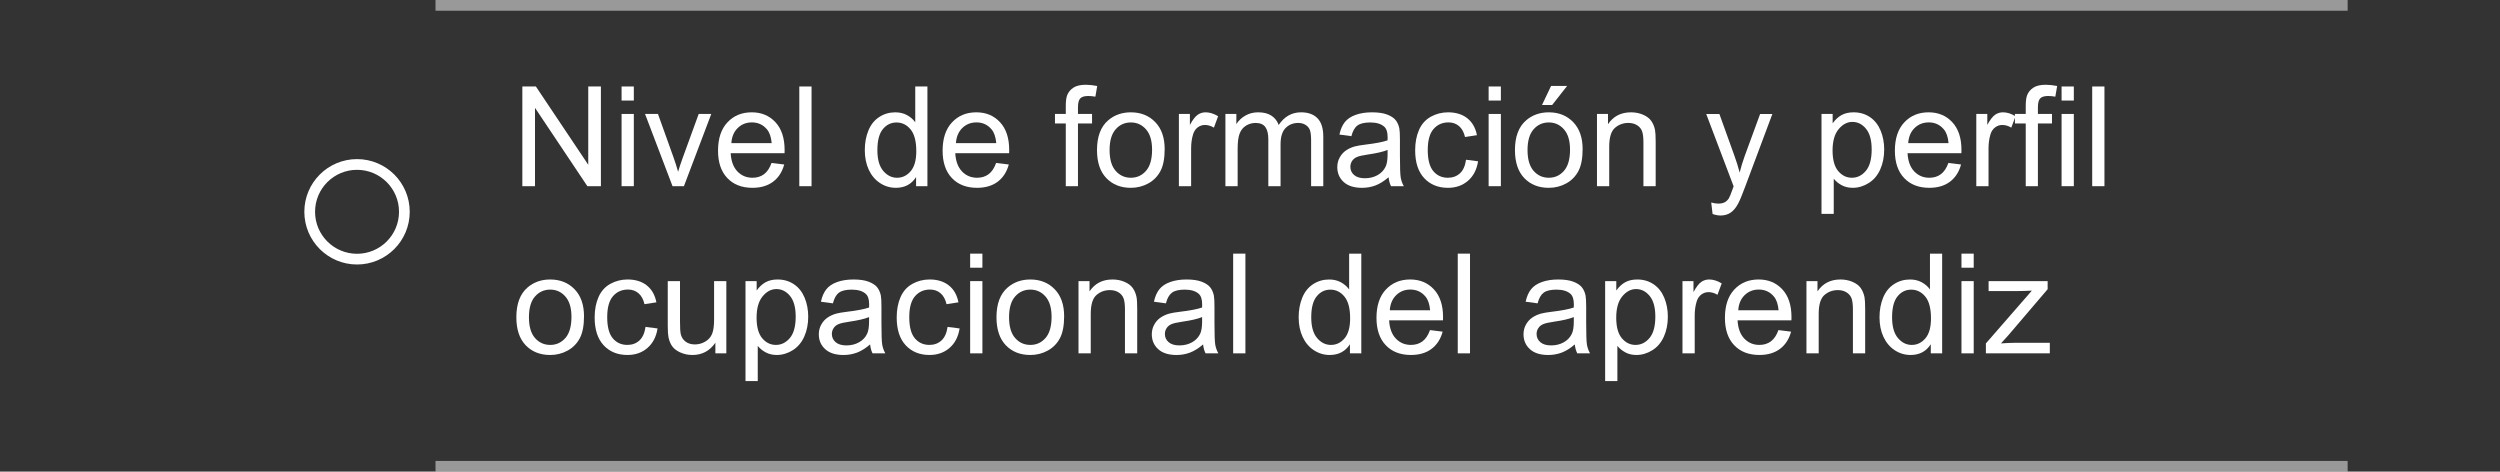 <?xml version="1.0" encoding="utf-8"?>
<!-- Generator: Adobe Illustrator 16.0.0, SVG Export Plug-In . SVG Version: 6.00 Build 0)  -->
<!DOCTYPE svg PUBLIC "-//W3C//DTD SVG 1.1//EN" "http://www.w3.org/Graphics/SVG/1.1/DTD/svg11.dtd">
<svg version="1.1" id="Capa_1" xmlns="http://www.w3.org/2000/svg" xmlns:xlink="http://www.w3.org/1999/xlink" x="0px" y="0px"
	 width="233.319px" height="44.016px" viewBox="0 0 233.319 44.016" enable-background="new 0 0 233.319 44.016"
	 xml:space="preserve">
<rect x="0" y="0" width="233.319" height="44.016" fill="#333333" stroke="none"/>
<line opacity="0.5" fill="none" stroke="#FFFFFF" stroke-miterlimit="10" x1="40.646" y1="0.5" x2="219.1" y2="0.5"/>
<line opacity="0.5" fill="none" stroke="#FFFFFF" stroke-miterlimit="10" x1="40.646" y1="43.516" x2="219.1" y2="43.516"/>
<g>
	<path fill="#FFFFFF" d="M48.749,17.376V8.071h1.263l4.888,7.306V8.071h1.181v9.306h-1.263l-4.888-7.313v7.313H48.749z"/>
	<path fill="#FFFFFF" d="M58.01,9.384V8.071h1.143v1.313H58.01z M58.01,17.376v-6.741h1.143v6.741H58.01z"/>
	<path fill="#FFFFFF" d="M62.765,17.376L60.2,10.635h1.206l1.447,4.037c0.157,0.436,0.3,0.889,0.432,1.358
		c0.102-0.355,0.243-0.783,0.425-1.282l1.498-4.113h1.174l-2.552,6.741H62.765z"/>
	<path fill="#FFFFFF" d="M72.007,15.206l1.181,0.146c-0.186,0.69-0.531,1.226-1.035,1.606s-1.147,0.571-1.93,0.571
		c-0.986,0-1.768-0.304-2.345-0.911c-0.578-0.607-0.867-1.459-0.867-2.555c0-1.134,0.292-2.015,0.876-2.641s1.341-0.939,2.272-0.939
		c0.901,0,1.638,0.307,2.209,0.921c0.571,0.613,0.857,1.477,0.857,2.59c0,0.067-0.002,0.169-0.006,0.305h-5.027
		c0.042,0.74,0.252,1.307,0.628,1.701c0.376,0.393,0.846,0.59,1.409,0.59c0.419,0,0.776-0.11,1.073-0.33
		S71.833,15.688,72.007,15.206z M68.255,13.359h3.764c-0.051-0.567-0.195-0.993-0.432-1.276c-0.364-0.44-0.836-0.66-1.416-0.66
		c-0.525,0-0.966,0.176-1.324,0.526C68.491,12.3,68.293,12.77,68.255,13.359z"/>
	<path fill="#FFFFFF" d="M74.597,17.376V8.071h1.143v9.306H74.597z"/>
	<path fill="#FFFFFF" d="M85.496,17.376v-0.851c-0.427,0.669-1.056,1.003-1.885,1.003c-0.538,0-1.032-0.148-1.482-0.444
		c-0.451-0.296-0.8-0.71-1.048-1.241c-0.247-0.531-0.371-1.142-0.371-1.831c0-0.673,0.112-1.283,0.336-1.831s0.561-0.969,1.009-1.26
		c0.449-0.293,0.95-0.438,1.504-0.438c0.406,0,0.768,0.086,1.085,0.257c0.317,0.172,0.576,0.395,0.774,0.67V8.071h1.136v9.306
		H85.496z M81.884,14.012c0,0.863,0.182,1.509,0.546,1.937c0.364,0.427,0.793,0.641,1.289,0.641c0.5,0,0.924-0.204,1.272-0.612
		c0.35-0.408,0.524-1.032,0.524-1.87c0-0.922-0.178-1.6-0.533-2.031s-0.793-0.646-1.314-0.646c-0.508,0-0.932,0.207-1.272,0.621
		C82.054,12.465,81.884,13.12,81.884,14.012z"/>
	<path fill="#FFFFFF" d="M92.967,15.206l1.181,0.146c-0.186,0.69-0.531,1.226-1.035,1.606s-1.147,0.571-1.93,0.571
		c-0.986,0-1.768-0.304-2.345-0.911c-0.578-0.607-0.867-1.459-0.867-2.555c0-1.134,0.292-2.015,0.876-2.641s1.341-0.939,2.272-0.939
		c0.901,0,1.638,0.307,2.209,0.921c0.571,0.613,0.857,1.477,0.857,2.59c0,0.067-0.002,0.169-0.006,0.305h-5.027
		c0.042,0.74,0.252,1.307,0.628,1.701c0.376,0.393,0.846,0.59,1.409,0.59c0.419,0,0.776-0.11,1.073-0.33
		S92.793,15.688,92.967,15.206z M89.215,13.359h3.764c-0.051-0.567-0.195-0.993-0.432-1.276c-0.364-0.44-0.836-0.66-1.416-0.66
		c-0.525,0-0.966,0.176-1.324,0.526C89.451,12.3,89.253,12.77,89.215,13.359z"/>
	<path fill="#FFFFFF" d="M99.467,17.376v-5.853h-1.009v-0.889h1.009V9.917c0-0.452,0.04-0.789,0.121-1.009
		c0.11-0.296,0.304-0.536,0.581-0.721c0.277-0.184,0.666-0.276,1.165-0.276c0.322,0,0.677,0.039,1.066,0.115l-0.171,0.996
		c-0.237-0.042-0.461-0.063-0.673-0.063c-0.347,0-0.592,0.074-0.736,0.222c-0.144,0.148-0.216,0.426-0.216,0.832v0.622h1.314v0.889
		h-1.314v5.853H99.467z"/>
	<path fill="#FFFFFF" d="M102.38,14.005c0-1.248,0.347-2.173,1.041-2.773c0.58-0.499,1.287-0.749,2.12-0.749
		c0.928,0,1.685,0.304,2.273,0.911c0.588,0.607,0.882,1.446,0.882,2.517c0,0.867-0.13,1.55-0.39,2.047
		c-0.262,0.497-0.64,0.884-1.137,1.159c-0.498,0.274-1.04,0.412-1.629,0.412c-0.943,0-1.706-0.303-2.288-0.908
		C102.671,16.016,102.38,15.144,102.38,14.005z M103.555,14.005c0,0.863,0.188,1.51,0.565,1.939s0.851,0.645,1.421,0.645
		c0.567,0,1.039-0.216,1.416-0.647s0.564-1.09,0.564-1.974c0-0.834-0.189-1.466-0.568-1.896c-0.378-0.43-0.849-0.644-1.412-0.644
		c-0.57,0-1.045,0.213-1.421,0.641S103.555,13.142,103.555,14.005z"/>
	<path fill="#FFFFFF" d="M110.023,17.376v-6.741h1.027v1.022c0.263-0.479,0.505-0.794,0.728-0.946
		c0.222-0.152,0.466-0.229,0.733-0.229c0.385,0,0.775,0.123,1.174,0.368l-0.394,1.061c-0.279-0.166-0.559-0.248-0.838-0.248
		c-0.249,0-0.474,0.075-0.673,0.226s-0.341,0.358-0.426,0.625c-0.127,0.406-0.189,0.851-0.189,1.333v3.529H110.023z"/>
	<path fill="#FFFFFF" d="M114.365,17.376v-6.741h1.021v0.946c0.211-0.33,0.493-0.596,0.844-0.797c0.352-0.201,0.752-0.302,1.2-0.302
		c0.499,0,0.909,0.104,1.229,0.312c0.319,0.207,0.544,0.497,0.676,0.869c0.533-0.787,1.228-1.181,2.082-1.181
		c0.669,0,1.183,0.186,1.542,0.556c0.36,0.37,0.54,0.94,0.54,1.711v4.627h-1.136V13.13c0-0.457-0.037-0.786-0.111-0.987
		s-0.209-0.363-0.403-0.485c-0.194-0.123-0.423-0.185-0.686-0.185c-0.474,0-0.868,0.157-1.181,0.473s-0.47,0.82-0.47,1.515v3.916
		h-1.143v-4.38c0-0.508-0.093-0.889-0.279-1.143s-0.491-0.381-0.914-0.381c-0.321,0-0.619,0.085-0.892,0.254
		c-0.273,0.169-0.471,0.417-0.594,0.743c-0.123,0.325-0.184,0.795-0.184,1.408v3.498H114.365z"/>
	<path fill="#FFFFFF" d="M129.593,16.544c-0.423,0.36-0.831,0.614-1.222,0.762c-0.392,0.148-0.812,0.223-1.26,0.223
		c-0.741,0-1.311-0.181-1.708-0.543c-0.397-0.361-0.597-0.824-0.597-1.387c0-0.33,0.075-0.632,0.226-0.904
		c0.149-0.273,0.347-0.492,0.59-0.657s0.518-0.29,0.822-0.374c0.224-0.06,0.563-0.117,1.016-0.172
		c0.923-0.11,1.602-0.241,2.038-0.394c0.004-0.156,0.006-0.256,0.006-0.298c0-0.466-0.107-0.794-0.324-0.984
		c-0.291-0.258-0.725-0.387-1.301-0.387c-0.537,0-0.934,0.094-1.19,0.282c-0.256,0.188-0.445,0.521-0.567,0.999l-1.117-0.152
		c0.102-0.478,0.268-0.864,0.501-1.158s0.569-0.521,1.009-0.679c0.44-0.159,0.951-0.238,1.53-0.238c0.575,0,1.043,0.067,1.403,0.203
		c0.359,0.136,0.623,0.306,0.793,0.511s0.287,0.465,0.355,0.777c0.038,0.195,0.057,0.547,0.057,1.055v1.523
		c0,1.062,0.025,1.733,0.073,2.015c0.049,0.281,0.146,0.552,0.289,0.81h-1.193C129.703,17.139,129.627,16.863,129.593,16.544z
		 M129.498,13.994c-0.415,0.169-1.037,0.313-1.867,0.432c-0.469,0.067-0.801,0.144-0.996,0.229
		c-0.195,0.084-0.345,0.208-0.451,0.371c-0.105,0.163-0.158,0.344-0.158,0.543c0,0.305,0.115,0.559,0.346,0.762
		s0.568,0.305,1.013,0.305c0.44,0,0.831-0.097,1.175-0.289c0.342-0.192,0.594-0.456,0.755-0.791
		c0.122-0.258,0.185-0.639,0.185-1.143V13.994z"/>
	<path fill="#FFFFFF" d="M136.822,14.908l1.124,0.146c-0.122,0.774-0.437,1.381-0.942,1.818c-0.506,0.438-1.127,0.657-1.863,0.657
		c-0.922,0-1.664-0.302-2.225-0.904c-0.561-0.604-0.842-1.468-0.842-2.594c0-0.728,0.121-1.364,0.362-1.91s0.608-0.955,1.101-1.229
		c0.494-0.272,1.03-0.409,1.609-0.409c0.732,0,1.332,0.186,1.797,0.556s0.764,0.896,0.895,1.577l-1.11,0.171
		c-0.106-0.452-0.293-0.793-0.562-1.021c-0.27-0.229-0.594-0.343-0.975-0.343c-0.576,0-1.043,0.206-1.402,0.619
		c-0.36,0.412-0.54,1.065-0.54,1.958c0,0.905,0.173,1.563,0.521,1.975c0.348,0.41,0.8,0.615,1.358,0.615
		c0.448,0,0.823-0.138,1.124-0.412C136.552,15.902,136.742,15.478,136.822,14.908z"/>
	<path fill="#FFFFFF" d="M138.93,9.384V8.071h1.143v1.313H138.93z M138.93,17.376v-6.741h1.143v6.741H138.93z"/>
	<path fill="#FFFFFF" d="M141.387,14.005c0-1.248,0.348-2.173,1.041-2.773c0.58-0.499,1.287-0.749,2.12-0.749
		c0.927,0,1.685,0.304,2.272,0.911s0.883,1.446,0.883,2.517c0,0.867-0.131,1.55-0.391,2.047c-0.261,0.497-0.639,0.884-1.137,1.159
		c-0.497,0.274-1.039,0.412-1.628,0.412c-0.944,0-1.706-0.303-2.288-0.908C141.678,16.016,141.387,15.144,141.387,14.005z
		 M142.561,14.005c0,0.863,0.189,1.51,0.565,1.939s0.851,0.645,1.422,0.645c0.567,0,1.039-0.216,1.415-0.647
		c0.377-0.432,0.565-1.09,0.565-1.974c0-0.834-0.189-1.466-0.568-1.896c-0.378-0.43-0.849-0.644-1.412-0.644
		c-0.571,0-1.046,0.213-1.422,0.641S142.561,13.142,142.561,14.005z M143.913,9.797l0.845-1.777h1.498l-1.396,1.777H143.913z"/>
	<path fill="#FFFFFF" d="M149.042,17.376v-6.741h1.028v0.958c0.495-0.74,1.211-1.11,2.146-1.11c0.406,0,0.78,0.073,1.12,0.219
		c0.341,0.146,0.596,0.338,0.766,0.575c0.169,0.236,0.287,0.518,0.355,0.844c0.042,0.212,0.063,0.582,0.063,1.111v4.145h-1.143
		v-4.101c0-0.466-0.044-0.813-0.133-1.044s-0.246-0.415-0.473-0.553s-0.492-0.206-0.797-0.206c-0.486,0-0.906,0.154-1.26,0.464
		c-0.354,0.309-0.53,0.895-0.53,1.758v3.682H149.042z"/>
	<path fill="#FFFFFF" d="M159.832,19.972l-0.127-1.072c0.25,0.067,0.469,0.102,0.654,0.102c0.254,0,0.457-0.042,0.609-0.127
		s0.277-0.203,0.375-0.355c0.072-0.114,0.188-0.397,0.35-0.851c0.02-0.063,0.055-0.156,0.102-0.279l-2.559-6.754h1.23l1.404,3.903
		c0.182,0.496,0.344,1.016,0.488,1.563c0.131-0.525,0.287-1.037,0.469-1.537l1.441-3.929h1.143l-2.564,6.855
		c-0.275,0.74-0.488,1.251-0.641,1.53c-0.203,0.376-0.436,0.652-0.699,0.828c-0.262,0.176-0.574,0.264-0.939,0.264
		C160.35,20.113,160.104,20.066,159.832,19.972z"/>
	<path fill="#FFFFFF" d="M169.996,19.96v-9.325h1.041v0.876c0.244-0.343,0.521-0.6,0.83-0.771c0.311-0.171,0.684-0.257,1.125-0.257
		c0.574,0,1.082,0.148,1.523,0.444c0.439,0.296,0.771,0.714,0.996,1.254c0.225,0.539,0.336,1.131,0.336,1.773
		c0,0.69-0.123,1.312-0.371,1.863c-0.248,0.553-0.607,0.976-1.08,1.27c-0.471,0.294-0.967,0.441-1.488,0.441
		c-0.381,0-0.723-0.08-1.025-0.241c-0.301-0.161-0.551-0.364-0.744-0.609v3.282H169.996z M171.029,14.044
		c0,0.867,0.176,1.508,0.527,1.923s0.777,0.622,1.275,0.622c0.508,0,0.943-0.215,1.305-0.645s0.543-1.095,0.543-1.996
		c0-0.859-0.176-1.502-0.529-1.93s-0.775-0.641-1.268-0.641c-0.486,0-0.916,0.227-1.291,0.682S171.029,13.176,171.029,14.044z"/>
	<path fill="#FFFFFF" d="M181.84,15.206l1.182,0.146c-0.188,0.69-0.531,1.226-1.035,1.606s-1.146,0.571-1.93,0.571
		c-0.986,0-1.768-0.304-2.346-0.911s-0.867-1.459-0.867-2.555c0-1.134,0.293-2.015,0.877-2.641s1.342-0.939,2.271-0.939
		c0.902,0,1.639,0.307,2.209,0.921c0.572,0.613,0.857,1.477,0.857,2.59c0,0.067-0.002,0.169-0.006,0.305h-5.027
		c0.043,0.74,0.252,1.307,0.629,1.701c0.375,0.393,0.846,0.59,1.408,0.59c0.42,0,0.777-0.11,1.072-0.33
		C181.432,16.04,181.666,15.688,181.84,15.206z M178.088,13.359h3.766c-0.051-0.567-0.195-0.993-0.432-1.276
		c-0.365-0.44-0.836-0.66-1.416-0.66c-0.525,0-0.967,0.176-1.324,0.526C178.324,12.3,178.127,12.77,178.088,13.359z"/>
	<path fill="#FFFFFF" d="M184.443,17.376v-6.741h1.027v1.022c0.262-0.479,0.504-0.794,0.727-0.946s0.467-0.229,0.734-0.229
		c0.385,0,0.775,0.123,1.174,0.368l-0.395,1.061c-0.279-0.166-0.559-0.248-0.838-0.248c-0.248,0-0.473,0.075-0.672,0.226
		s-0.342,0.358-0.426,0.625c-0.127,0.406-0.189,0.851-0.189,1.333v3.529H184.443z"/>
	<path fill="#FFFFFF" d="M189.057,17.376v-5.853h-1.008v-0.889h1.008V9.917c0-0.452,0.041-0.789,0.121-1.009
		c0.109-0.296,0.305-0.536,0.58-0.721c0.277-0.184,0.666-0.276,1.166-0.276c0.322,0,0.678,0.039,1.066,0.115l-0.172,0.996
		c-0.236-0.042-0.461-0.063-0.672-0.063c-0.348,0-0.594,0.074-0.736,0.222c-0.145,0.148-0.217,0.426-0.217,0.832v0.622h1.314v0.889
		h-1.314v5.853H189.057z"/>
	<path fill="#FFFFFF" d="M192.402,9.384V8.071h1.143v1.313H192.402z M192.402,17.376v-6.741h1.143v6.741H192.402z"/>
	<path fill="#FFFFFF" d="M195.26,17.376V8.071h1.143v9.306H195.26z"/>
	<path fill="#FFFFFF" d="M48.19,29.606c0-1.248,0.347-2.173,1.041-2.773c0.58-0.499,1.287-0.749,2.12-0.749
		c0.927,0,1.684,0.304,2.272,0.911s0.882,1.446,0.882,2.517c0,0.867-0.13,1.55-0.39,2.047c-0.261,0.497-0.639,0.884-1.137,1.159
		c-0.497,0.274-1.04,0.412-1.628,0.412c-0.944,0-1.707-0.303-2.288-0.908C48.481,31.617,48.19,30.745,48.19,29.606z M49.365,29.606
		c0,0.863,0.188,1.51,0.565,1.939s0.851,0.645,1.422,0.645c0.567,0,1.039-0.216,1.416-0.647s0.565-1.09,0.565-1.974
		c0-0.834-0.189-1.466-0.568-1.896c-0.378-0.43-0.849-0.644-1.412-0.644c-0.571,0-1.045,0.213-1.422,0.641
		S49.365,28.743,49.365,29.606z"/>
	<path fill="#FFFFFF" d="M60.245,30.508l1.124,0.146c-0.123,0.774-0.437,1.381-0.943,1.818c-0.505,0.438-1.126,0.657-1.863,0.657
		c-0.922,0-1.664-0.302-2.225-0.904c-0.561-0.604-0.841-1.468-0.841-2.594c0-0.728,0.121-1.364,0.362-1.91s0.608-0.955,1.101-1.229
		c0.493-0.272,1.03-0.409,1.609-0.409c0.732,0,1.331,0.186,1.796,0.556s0.764,0.896,0.895,1.577l-1.111,0.171
		c-0.106-0.452-0.293-0.793-0.562-1.021c-0.269-0.229-0.593-0.343-0.974-0.343c-0.576,0-1.043,0.206-1.403,0.619
		c-0.36,0.412-0.54,1.065-0.54,1.958c0,0.905,0.173,1.563,0.521,1.975c0.347,0.41,0.8,0.615,1.358,0.615
		c0.449,0,0.823-0.138,1.124-0.412C59.974,31.502,60.164,31.079,60.245,30.508z"/>
	<path fill="#FFFFFF" d="M66.764,32.977v-0.99c-0.525,0.762-1.238,1.143-2.139,1.143c-0.398,0-0.769-0.076-1.114-0.229
		c-0.345-0.152-0.601-0.344-0.768-0.574c-0.167-0.23-0.285-0.514-0.353-0.848c-0.046-0.225-0.07-0.58-0.07-1.066v-4.177h1.143v3.739
		c0,0.596,0.023,0.998,0.07,1.205c0.072,0.301,0.224,0.537,0.457,0.708c0.233,0.172,0.521,0.257,0.863,0.257
		s0.665-0.087,0.965-0.263s0.513-0.415,0.638-0.718c0.125-0.303,0.188-0.741,0.188-1.316v-3.612h1.143v6.741H66.764z"/>
	<path fill="#FFFFFF" d="M69.576,35.561v-9.325h1.041v0.876c0.246-0.343,0.522-0.6,0.832-0.771c0.309-0.171,0.684-0.257,1.124-0.257
		c0.576,0,1.083,0.148,1.523,0.444s0.772,0.714,0.997,1.254c0.224,0.539,0.336,1.131,0.336,1.773c0,0.69-0.124,1.312-0.372,1.863
		c-0.247,0.553-0.607,0.976-1.079,1.27c-0.472,0.294-0.968,0.441-1.488,0.441c-0.381,0-0.723-0.08-1.025-0.241
		c-0.302-0.161-0.551-0.364-0.746-0.609v3.282H69.576z M70.61,29.645c0,0.867,0.176,1.508,0.527,1.923s0.776,0.622,1.276,0.622
		c0.508,0,0.942-0.215,1.305-0.645c0.361-0.43,0.542-1.095,0.542-1.996c0-0.859-0.177-1.502-0.53-1.93
		c-0.354-0.428-0.776-0.641-1.267-0.641c-0.487,0-0.917,0.227-1.292,0.682C70.798,28.116,70.61,28.777,70.61,29.645z"/>
	<path fill="#FFFFFF" d="M81.205,32.145c-0.423,0.36-0.831,0.614-1.222,0.762c-0.392,0.148-0.812,0.223-1.26,0.223
		c-0.741,0-1.31-0.181-1.708-0.543c-0.398-0.361-0.597-0.824-0.597-1.387c0-0.33,0.075-0.632,0.226-0.904
		c0.15-0.273,0.347-0.492,0.59-0.657c0.244-0.165,0.518-0.29,0.822-0.374c0.224-0.06,0.563-0.117,1.016-0.172
		c0.922-0.11,1.602-0.241,2.038-0.394c0.004-0.156,0.006-0.256,0.006-0.298c0-0.466-0.108-0.794-0.324-0.984
		c-0.292-0.258-0.726-0.387-1.301-0.387c-0.538,0-0.934,0.094-1.19,0.282c-0.256,0.188-0.445,0.521-0.568,0.999l-1.117-0.152
		c0.102-0.478,0.269-0.864,0.501-1.158s0.569-0.521,1.009-0.679c0.44-0.159,0.95-0.238,1.53-0.238c0.576,0,1.043,0.067,1.403,0.203
		s0.624,0.306,0.793,0.511s0.288,0.465,0.355,0.777c0.038,0.195,0.057,0.547,0.057,1.055v1.523c0,1.062,0.024,1.733,0.073,2.015
		c0.049,0.281,0.145,0.552,0.289,0.81h-1.193C81.314,32.74,81.238,32.463,81.205,32.145z M81.109,29.594
		c-0.415,0.169-1.037,0.313-1.866,0.432c-0.47,0.067-0.802,0.144-0.997,0.229c-0.195,0.084-0.345,0.208-0.451,0.371
		s-0.159,0.344-0.159,0.543c0,0.305,0.115,0.559,0.346,0.762c0.231,0.203,0.568,0.305,1.013,0.305c0.44,0,0.832-0.097,1.174-0.289
		s0.595-0.456,0.755-0.791c0.123-0.258,0.184-0.639,0.184-1.143V29.594z"/>
	<path fill="#FFFFFF" d="M88.435,30.508l1.124,0.146c-0.123,0.774-0.437,1.381-0.943,1.818c-0.505,0.438-1.126,0.657-1.863,0.657
		c-0.922,0-1.664-0.302-2.225-0.904c-0.561-0.604-0.841-1.468-0.841-2.594c0-0.728,0.121-1.364,0.362-1.91s0.608-0.955,1.101-1.229
		c0.493-0.272,1.03-0.409,1.609-0.409c0.732,0,1.331,0.186,1.796,0.556s0.764,0.896,0.895,1.577l-1.111,0.171
		c-0.106-0.452-0.293-0.793-0.562-1.021c-0.269-0.229-0.593-0.343-0.974-0.343c-0.576,0-1.043,0.206-1.403,0.619
		c-0.36,0.412-0.54,1.065-0.54,1.958c0,0.905,0.173,1.563,0.521,1.975c0.347,0.41,0.8,0.615,1.358,0.615
		c0.449,0,0.823-0.138,1.124-0.412C88.164,31.502,88.354,31.079,88.435,30.508z"/>
	<path fill="#FFFFFF" d="M90.542,24.985v-1.313h1.143v1.313H90.542z M90.542,32.977v-6.741h1.143v6.741H90.542z"/>
	<path fill="#FFFFFF" d="M92.999,29.606c0-1.248,0.347-2.173,1.041-2.773c0.58-0.499,1.287-0.749,2.12-0.749
		c0.927,0,1.684,0.304,2.272,0.911s0.882,1.446,0.882,2.517c0,0.867-0.13,1.55-0.39,2.047c-0.261,0.497-0.639,0.884-1.137,1.159
		c-0.497,0.274-1.04,0.412-1.628,0.412c-0.944,0-1.707-0.303-2.288-0.908C93.29,31.617,92.999,30.745,92.999,29.606z M94.173,29.606
		c0,0.863,0.188,1.51,0.565,1.939s0.851,0.645,1.422,0.645c0.567,0,1.039-0.216,1.416-0.647s0.565-1.09,0.565-1.974
		c0-0.834-0.189-1.466-0.568-1.896c-0.378-0.43-0.849-0.644-1.412-0.644c-0.571,0-1.045,0.213-1.422,0.641
		S94.173,28.743,94.173,29.606z"/>
	<path fill="#FFFFFF" d="M100.654,32.977v-6.741h1.028v0.958c0.495-0.74,1.21-1.11,2.146-1.11c0.406,0,0.78,0.073,1.121,0.219
		c0.341,0.146,0.595,0.338,0.765,0.575c0.17,0.236,0.287,0.518,0.355,0.844c0.043,0.212,0.063,0.582,0.063,1.111v4.145h-1.143
		v-4.101c0-0.466-0.044-0.813-0.134-1.044c-0.088-0.23-0.246-0.415-0.473-0.553c-0.226-0.138-0.492-0.206-0.796-0.206
		c-0.487,0-0.907,0.154-1.26,0.464c-0.353,0.309-0.53,0.895-0.53,1.758v3.682H100.654z"/>
	<path fill="#FFFFFF" d="M112.283,32.145c-0.424,0.36-0.831,0.614-1.223,0.762c-0.391,0.148-0.811,0.223-1.26,0.223
		c-0.74,0-1.31-0.181-1.707-0.543c-0.398-0.361-0.598-0.824-0.598-1.387c0-0.33,0.076-0.632,0.227-0.904
		c0.149-0.273,0.346-0.492,0.59-0.657c0.243-0.165,0.518-0.29,0.822-0.374c0.224-0.06,0.563-0.117,1.016-0.172
		c0.922-0.11,1.602-0.241,2.037-0.394c0.004-0.156,0.006-0.256,0.006-0.298c0-0.466-0.107-0.794-0.323-0.984
		c-0.292-0.258-0.726-0.387-1.302-0.387c-0.537,0-0.934,0.094-1.189,0.282s-0.445,0.521-0.568,0.999l-1.117-0.152
		c0.102-0.478,0.269-0.864,0.502-1.158c0.232-0.294,0.568-0.521,1.009-0.679c0.44-0.159,0.95-0.238,1.53-0.238
		c0.575,0,1.043,0.067,1.402,0.203s0.624,0.306,0.793,0.511c0.17,0.205,0.288,0.465,0.355,0.777
		c0.039,0.195,0.058,0.547,0.058,1.055v1.523c0,1.062,0.024,1.733,0.073,2.015s0.145,0.552,0.289,0.81h-1.193
		C112.393,32.74,112.316,32.463,112.283,32.145z M112.188,29.594c-0.414,0.169-1.037,0.313-1.866,0.432
		c-0.47,0.067-0.802,0.144-0.997,0.229c-0.194,0.084-0.344,0.208-0.45,0.371s-0.159,0.344-0.159,0.543
		c0,0.305,0.115,0.559,0.346,0.762c0.231,0.203,0.568,0.305,1.014,0.305c0.439,0,0.831-0.097,1.174-0.289s0.595-0.456,0.756-0.791
		c0.122-0.258,0.184-0.639,0.184-1.143V29.594z"/>
	<path fill="#FFFFFF" d="M115.088,32.977v-9.306h1.143v9.306H115.088z"/>
	<path fill="#FFFFFF" d="M125.987,32.977v-0.851c-0.427,0.669-1.056,1.003-1.886,1.003c-0.537,0-1.031-0.148-1.481-0.444
		c-0.451-0.296-0.8-0.71-1.048-1.241c-0.247-0.531-0.371-1.142-0.371-1.831c0-0.673,0.112-1.283,0.336-1.831
		c0.225-0.548,0.561-0.969,1.01-1.26c0.449-0.293,0.95-0.438,1.504-0.438c0.406,0,0.769,0.086,1.086,0.257
		c0.317,0.172,0.576,0.395,0.774,0.67v-3.339h1.136v9.306H125.987z M122.375,29.613c0,0.863,0.183,1.509,0.547,1.937
		c0.363,0.427,0.793,0.641,1.288,0.641c0.499,0,0.924-0.204,1.272-0.612c0.35-0.408,0.523-1.032,0.523-1.87
		c0-0.922-0.178-1.6-0.533-2.031s-0.793-0.646-1.313-0.646c-0.508,0-0.933,0.207-1.272,0.621
		C122.546,28.066,122.375,28.72,122.375,29.613z"/>
	<path fill="#FFFFFF" d="M133.459,30.806l1.18,0.146c-0.186,0.69-0.531,1.226-1.034,1.606s-1.147,0.571-1.93,0.571
		c-0.985,0-1.769-0.304-2.345-0.911c-0.578-0.607-0.867-1.459-0.867-2.555c0-1.134,0.292-2.015,0.876-2.641s1.341-0.939,2.272-0.939
		c0.901,0,1.638,0.307,2.209,0.921c0.571,0.613,0.857,1.477,0.857,2.59c0,0.067-0.002,0.169-0.007,0.305h-5.027
		c0.042,0.74,0.252,1.307,0.628,1.701c0.377,0.393,0.847,0.59,1.41,0.59c0.418,0,0.775-0.11,1.072-0.33
		S133.285,31.289,133.459,30.806z M129.707,28.959h3.764c-0.051-0.567-0.194-0.993-0.432-1.276c-0.363-0.44-0.836-0.66-1.415-0.66
		c-0.524,0-0.966,0.176-1.323,0.526C129.943,27.901,129.745,28.371,129.707,28.959z"/>
	<path fill="#FFFFFF" d="M136.049,32.977v-9.306h1.143v9.306H136.049z"/>
	<path fill="#FFFFFF" d="M146.973,32.145c-0.424,0.36-0.83,0.614-1.222,0.762c-0.392,0.148-0.812,0.223-1.261,0.223
		c-0.74,0-1.309-0.181-1.707-0.543c-0.398-0.361-0.597-0.824-0.597-1.387c0-0.33,0.075-0.632,0.226-0.904
		c0.15-0.273,0.347-0.492,0.59-0.657c0.244-0.165,0.518-0.29,0.822-0.374c0.225-0.06,0.563-0.117,1.016-0.172
		c0.922-0.11,1.602-0.241,2.037-0.394c0.005-0.156,0.007-0.256,0.007-0.298c0-0.466-0.108-0.794-0.323-0.984
		c-0.293-0.258-0.727-0.387-1.302-0.387c-0.538,0-0.935,0.094-1.19,0.282s-0.445,0.521-0.568,0.999l-1.117-0.152
		c0.102-0.478,0.27-0.864,0.502-1.158s0.569-0.521,1.01-0.679c0.439-0.159,0.949-0.238,1.529-0.238c0.576,0,1.043,0.067,1.402,0.203
		c0.36,0.136,0.625,0.306,0.794,0.511s0.288,0.465,0.355,0.777c0.038,0.195,0.058,0.547,0.058,1.055v1.523
		c0,1.062,0.023,1.733,0.072,2.015s0.145,0.552,0.289,0.81h-1.193C147.082,32.74,147.006,32.463,146.973,32.145z M146.877,29.594
		c-0.414,0.169-1.036,0.313-1.865,0.432c-0.471,0.067-0.803,0.144-0.997,0.229c-0.194,0.084-0.345,0.208-0.45,0.371
		c-0.106,0.163-0.159,0.344-0.159,0.543c0,0.305,0.115,0.559,0.346,0.762c0.231,0.203,0.568,0.305,1.013,0.305
		c0.439,0,0.832-0.097,1.174-0.289c0.344-0.192,0.596-0.456,0.756-0.791c0.123-0.258,0.184-0.639,0.184-1.143V29.594z"/>
	<path fill="#FFFFFF" d="M149.804,35.561v-9.325h1.041v0.876c0.245-0.343,0.522-0.6,0.831-0.771c0.31-0.171,0.684-0.257,1.124-0.257
		c0.575,0,1.083,0.148,1.523,0.444s0.772,0.714,0.997,1.254c0.224,0.539,0.336,1.131,0.336,1.773c0,0.69-0.123,1.312-0.371,1.863
		c-0.248,0.553-0.607,0.976-1.08,1.27c-0.471,0.294-0.967,0.441-1.488,0.441c-0.381,0-0.723-0.08-1.025-0.241
		c-0.302-0.161-0.551-0.364-0.745-0.609v3.282H149.804z M150.838,29.645c0,0.867,0.176,1.508,0.527,1.923s0.776,0.622,1.275,0.622
		c0.508,0,0.943-0.215,1.305-0.645s0.543-1.095,0.543-1.996c0-0.859-0.177-1.502-0.529-1.93c-0.354-0.428-0.776-0.641-1.268-0.641
		c-0.486,0-0.916,0.227-1.291,0.682S150.838,28.777,150.838,29.645z"/>
	<path fill="#FFFFFF" d="M157.021,32.977v-6.741h1.027v1.022c0.262-0.479,0.504-0.794,0.727-0.946s0.467-0.229,0.734-0.229
		c0.385,0,0.775,0.123,1.174,0.368l-0.395,1.061c-0.279-0.166-0.559-0.248-0.838-0.248c-0.248,0-0.473,0.075-0.672,0.226
		s-0.342,0.358-0.426,0.625c-0.127,0.406-0.189,0.851-0.189,1.333v3.529H157.021z"/>
	<path fill="#FFFFFF" d="M165.977,30.806l1.182,0.146c-0.186,0.69-0.531,1.226-1.035,1.606s-1.146,0.571-1.93,0.571
		c-0.986,0-1.768-0.304-2.346-0.911s-0.865-1.459-0.865-2.555c0-1.134,0.291-2.015,0.875-2.641s1.342-0.939,2.273-0.939
		c0.9,0,1.637,0.307,2.209,0.921c0.57,0.613,0.855,1.477,0.855,2.59c0,0.067-0.002,0.169-0.006,0.305h-5.027
		c0.043,0.74,0.252,1.307,0.629,1.701c0.377,0.393,0.846,0.59,1.408,0.59c0.42,0,0.777-0.11,1.074-0.33
		C165.568,31.64,165.805,31.289,165.977,30.806z M162.227,28.959h3.764c-0.051-0.567-0.195-0.993-0.432-1.276
		c-0.363-0.44-0.836-0.66-1.416-0.66c-0.525,0-0.965,0.176-1.324,0.526C162.461,27.901,162.264,28.371,162.227,28.959z"/>
	<path fill="#FFFFFF" d="M168.592,32.977v-6.741h1.029v0.958c0.494-0.74,1.211-1.11,2.145-1.11c0.406,0,0.781,0.073,1.121,0.219
		c0.34,0.146,0.596,0.338,0.766,0.575c0.168,0.236,0.287,0.518,0.355,0.844c0.041,0.212,0.063,0.582,0.063,1.111v4.145h-1.143
		v-4.101c0-0.466-0.045-0.813-0.133-1.044c-0.09-0.23-0.246-0.415-0.473-0.553s-0.492-0.206-0.797-0.206
		c-0.486,0-0.906,0.154-1.26,0.464c-0.354,0.309-0.531,0.895-0.531,1.758v3.682H168.592z"/>
	<path fill="#FFFFFF" d="M180.195,32.977v-0.851c-0.426,0.669-1.055,1.003-1.885,1.003c-0.537,0-1.031-0.148-1.482-0.444
		s-0.799-0.71-1.047-1.241s-0.371-1.142-0.371-1.831c0-0.673,0.111-1.283,0.336-1.831s0.561-0.969,1.01-1.26
		c0.449-0.293,0.949-0.438,1.504-0.438c0.406,0,0.768,0.086,1.086,0.257c0.316,0.172,0.576,0.395,0.773,0.67v-3.339h1.137v9.306
		H180.195z M176.584,29.613c0,0.863,0.182,1.509,0.547,1.937c0.363,0.427,0.793,0.641,1.287,0.641c0.5,0,0.924-0.204,1.273-0.612
		s0.523-1.032,0.523-1.87c0-0.922-0.178-1.6-0.533-2.031s-0.793-0.646-1.314-0.646c-0.508,0-0.932,0.207-1.271,0.621
		C176.754,28.066,176.584,28.72,176.584,29.613z"/>
	<path fill="#FFFFFF" d="M183.059,24.985v-1.313h1.143v1.313H183.059z M183.059,32.977v-6.741h1.143v6.741H183.059z"/>
	<path fill="#FFFFFF" d="M185.338,32.977V32.05l4.291-4.926c-0.486,0.025-0.916,0.038-1.289,0.038h-2.748v-0.927h5.51v0.755
		l-3.65,4.279l-0.705,0.78c0.514-0.038,0.992-0.058,1.441-0.058h3.117v0.984H185.338z"/>
</g>
<circle fill="none" stroke="#FFFFFF" stroke-miterlimit="10" cx="33.321" cy="19.767" r="4.418"/>
</svg>
